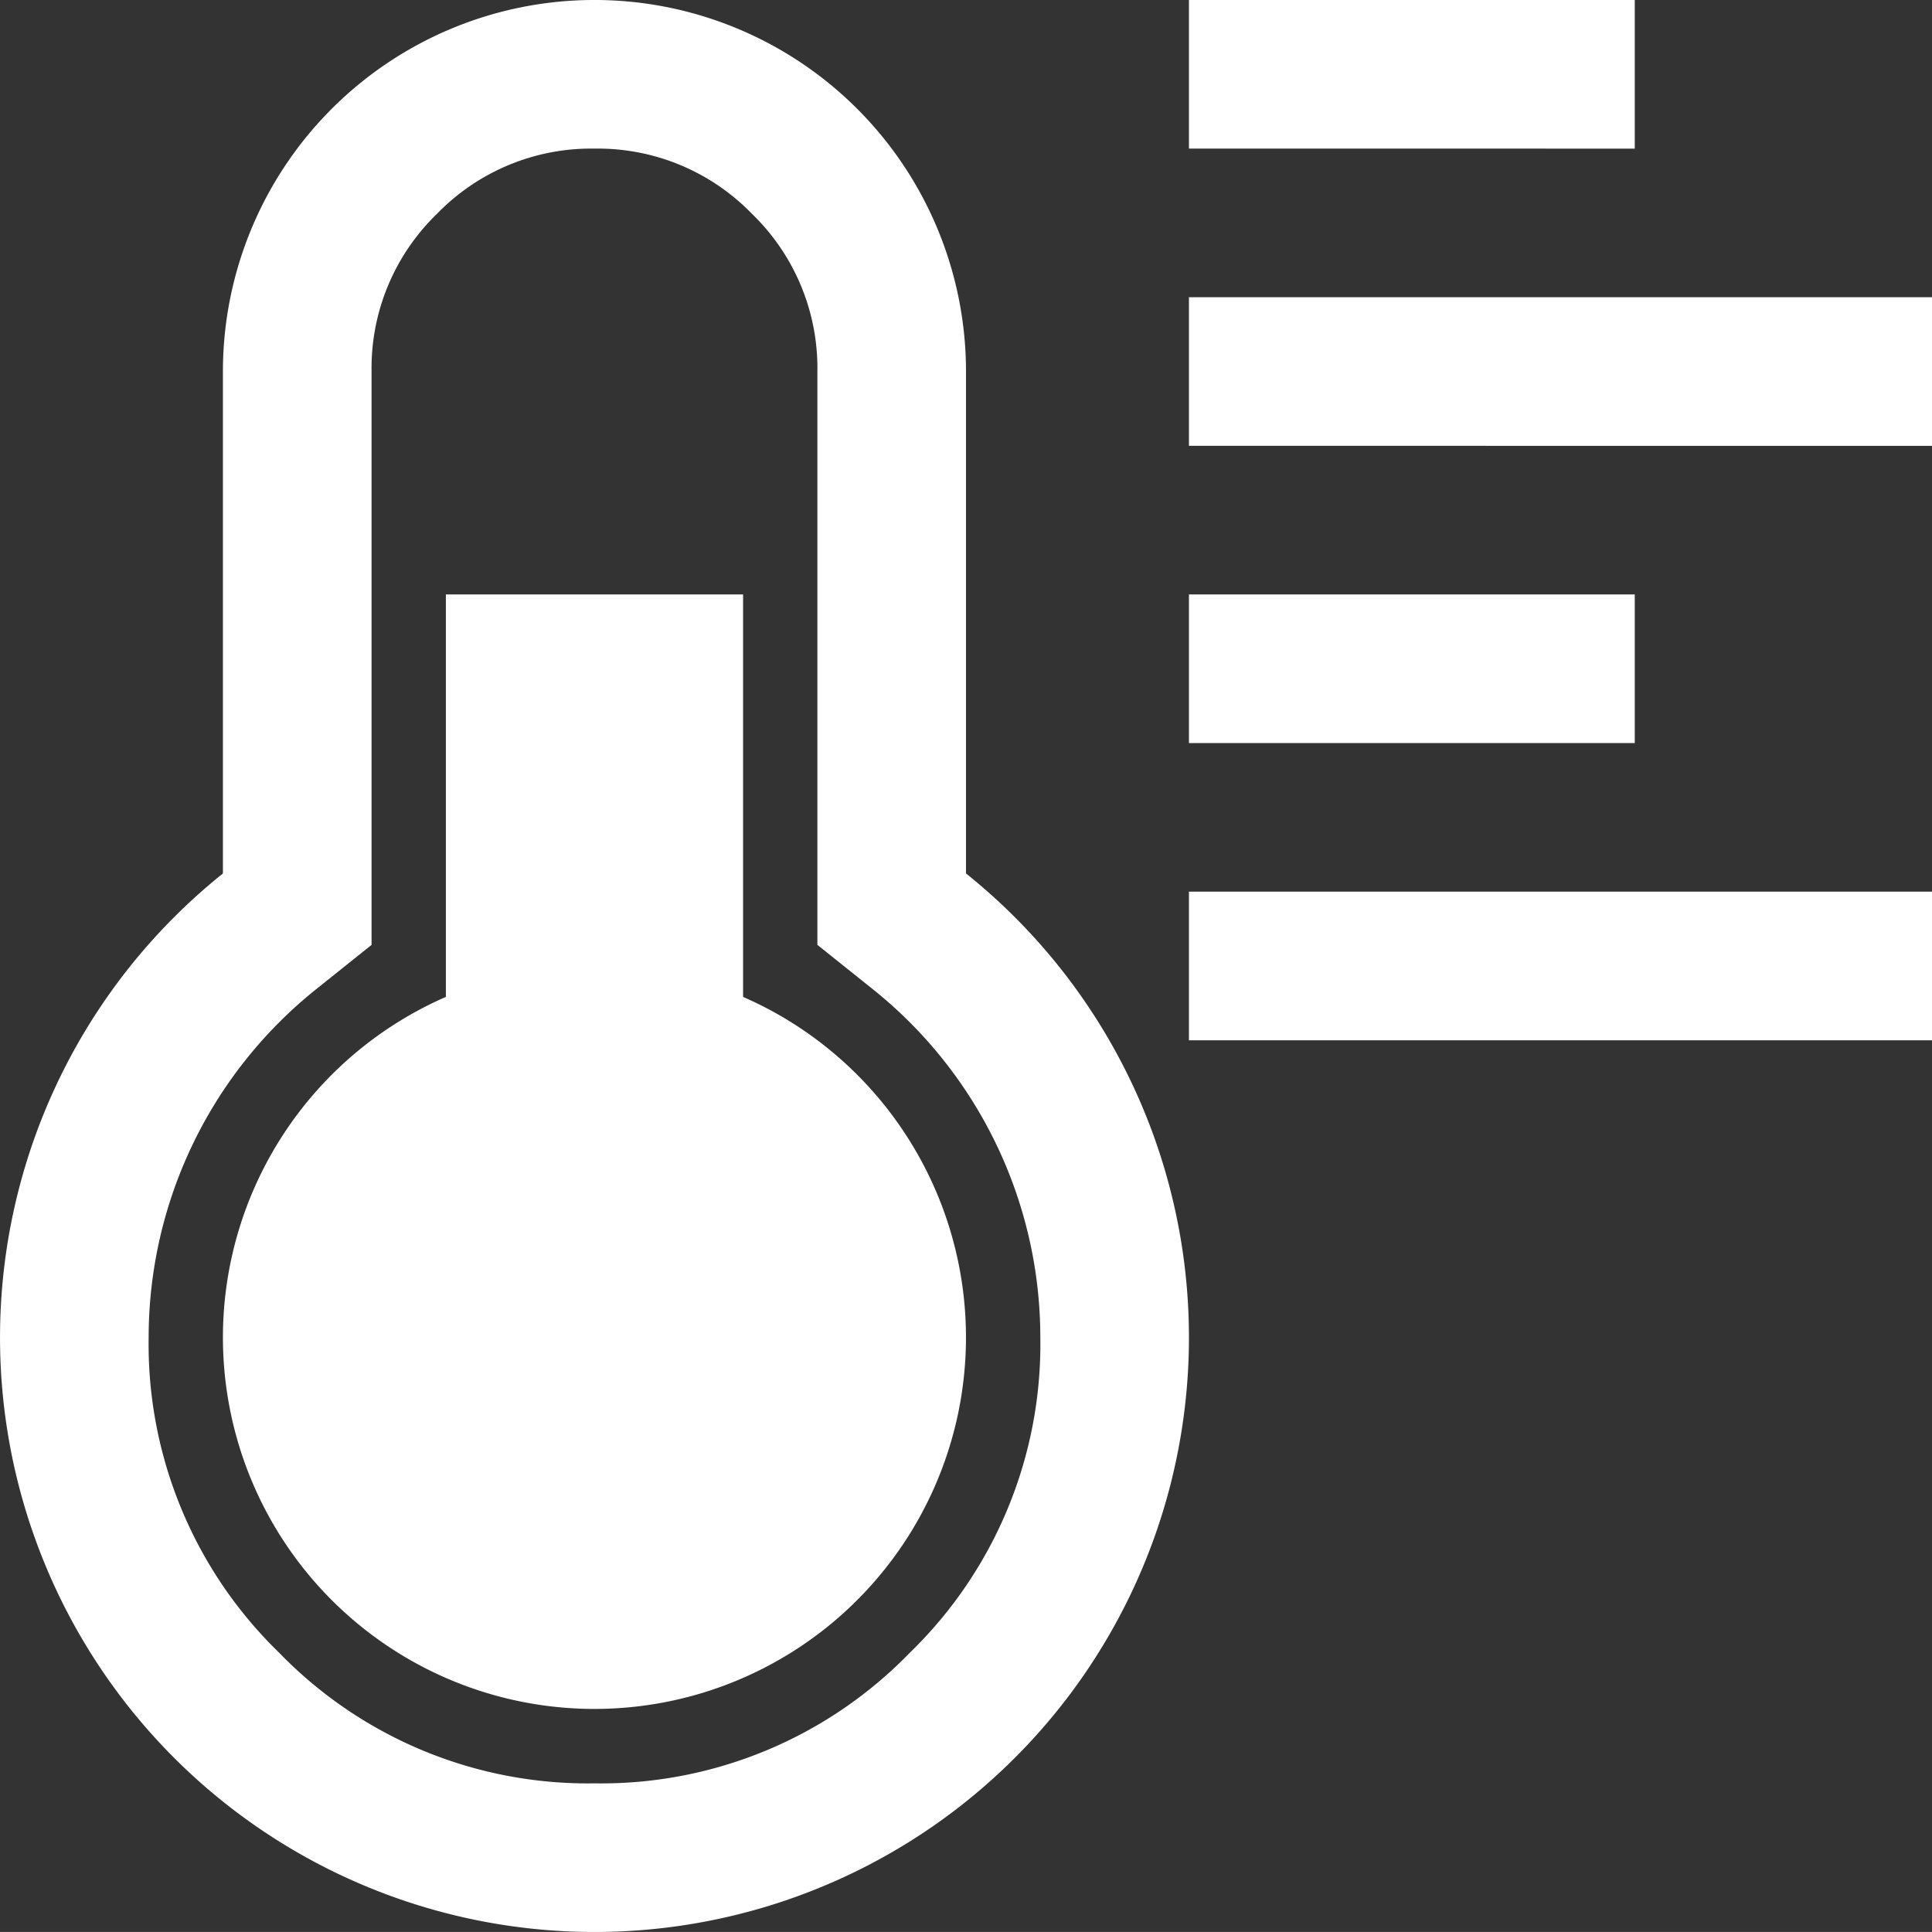 <svg xmlns="http://www.w3.org/2000/svg" width="100" height="99.998" viewBox="0 0 100 99.998">
  <rect x="0" y="0" width="100" height="99.998" fill="#333333" stroke="none"/>
  <path id="联合_1" data-name="联合 1" d="M1.738,79.42a30.769,30.769,0,0,1,9.8-34.209V19.23A19.23,19.23,0,0,1,50,19.23v25.98A30.769,30.769,0,1,1,1.738,79.42ZM22.613,11.073a11.108,11.108,0,0,0-3.381,8.157V48.907l-2.885,2.308A23.092,23.092,0,0,0,7.694,69.229a22.243,22.243,0,0,0,6.758,16.319A22.243,22.243,0,0,0,30.77,92.306a22.244,22.244,0,0,0,16.319-6.758,22.244,22.244,0,0,0,6.758-16.319,23.091,23.091,0,0,0-8.654-18.015l-2.885-2.308V19.23a11.108,11.108,0,0,0-3.381-8.157A11.108,11.108,0,0,0,30.77,7.692,11.108,11.108,0,0,0,22.613,11.073ZM11.945,73.157A19.23,19.23,0,0,1,23.078,51.6V30.769H38.462V51.6A19.23,19.23,0,1,1,11.945,73.157ZM100,53.845h0Zm-38.461,0V46.153H100v7.692Zm0-15.384V30.769H84.615v7.692ZM100,23.076h0Zm-38.461,0V15.384H100v7.692Zm0-15.384V0H84.615V7.692Z" transform="translate(0)" fill="#fff"/>
</svg>
